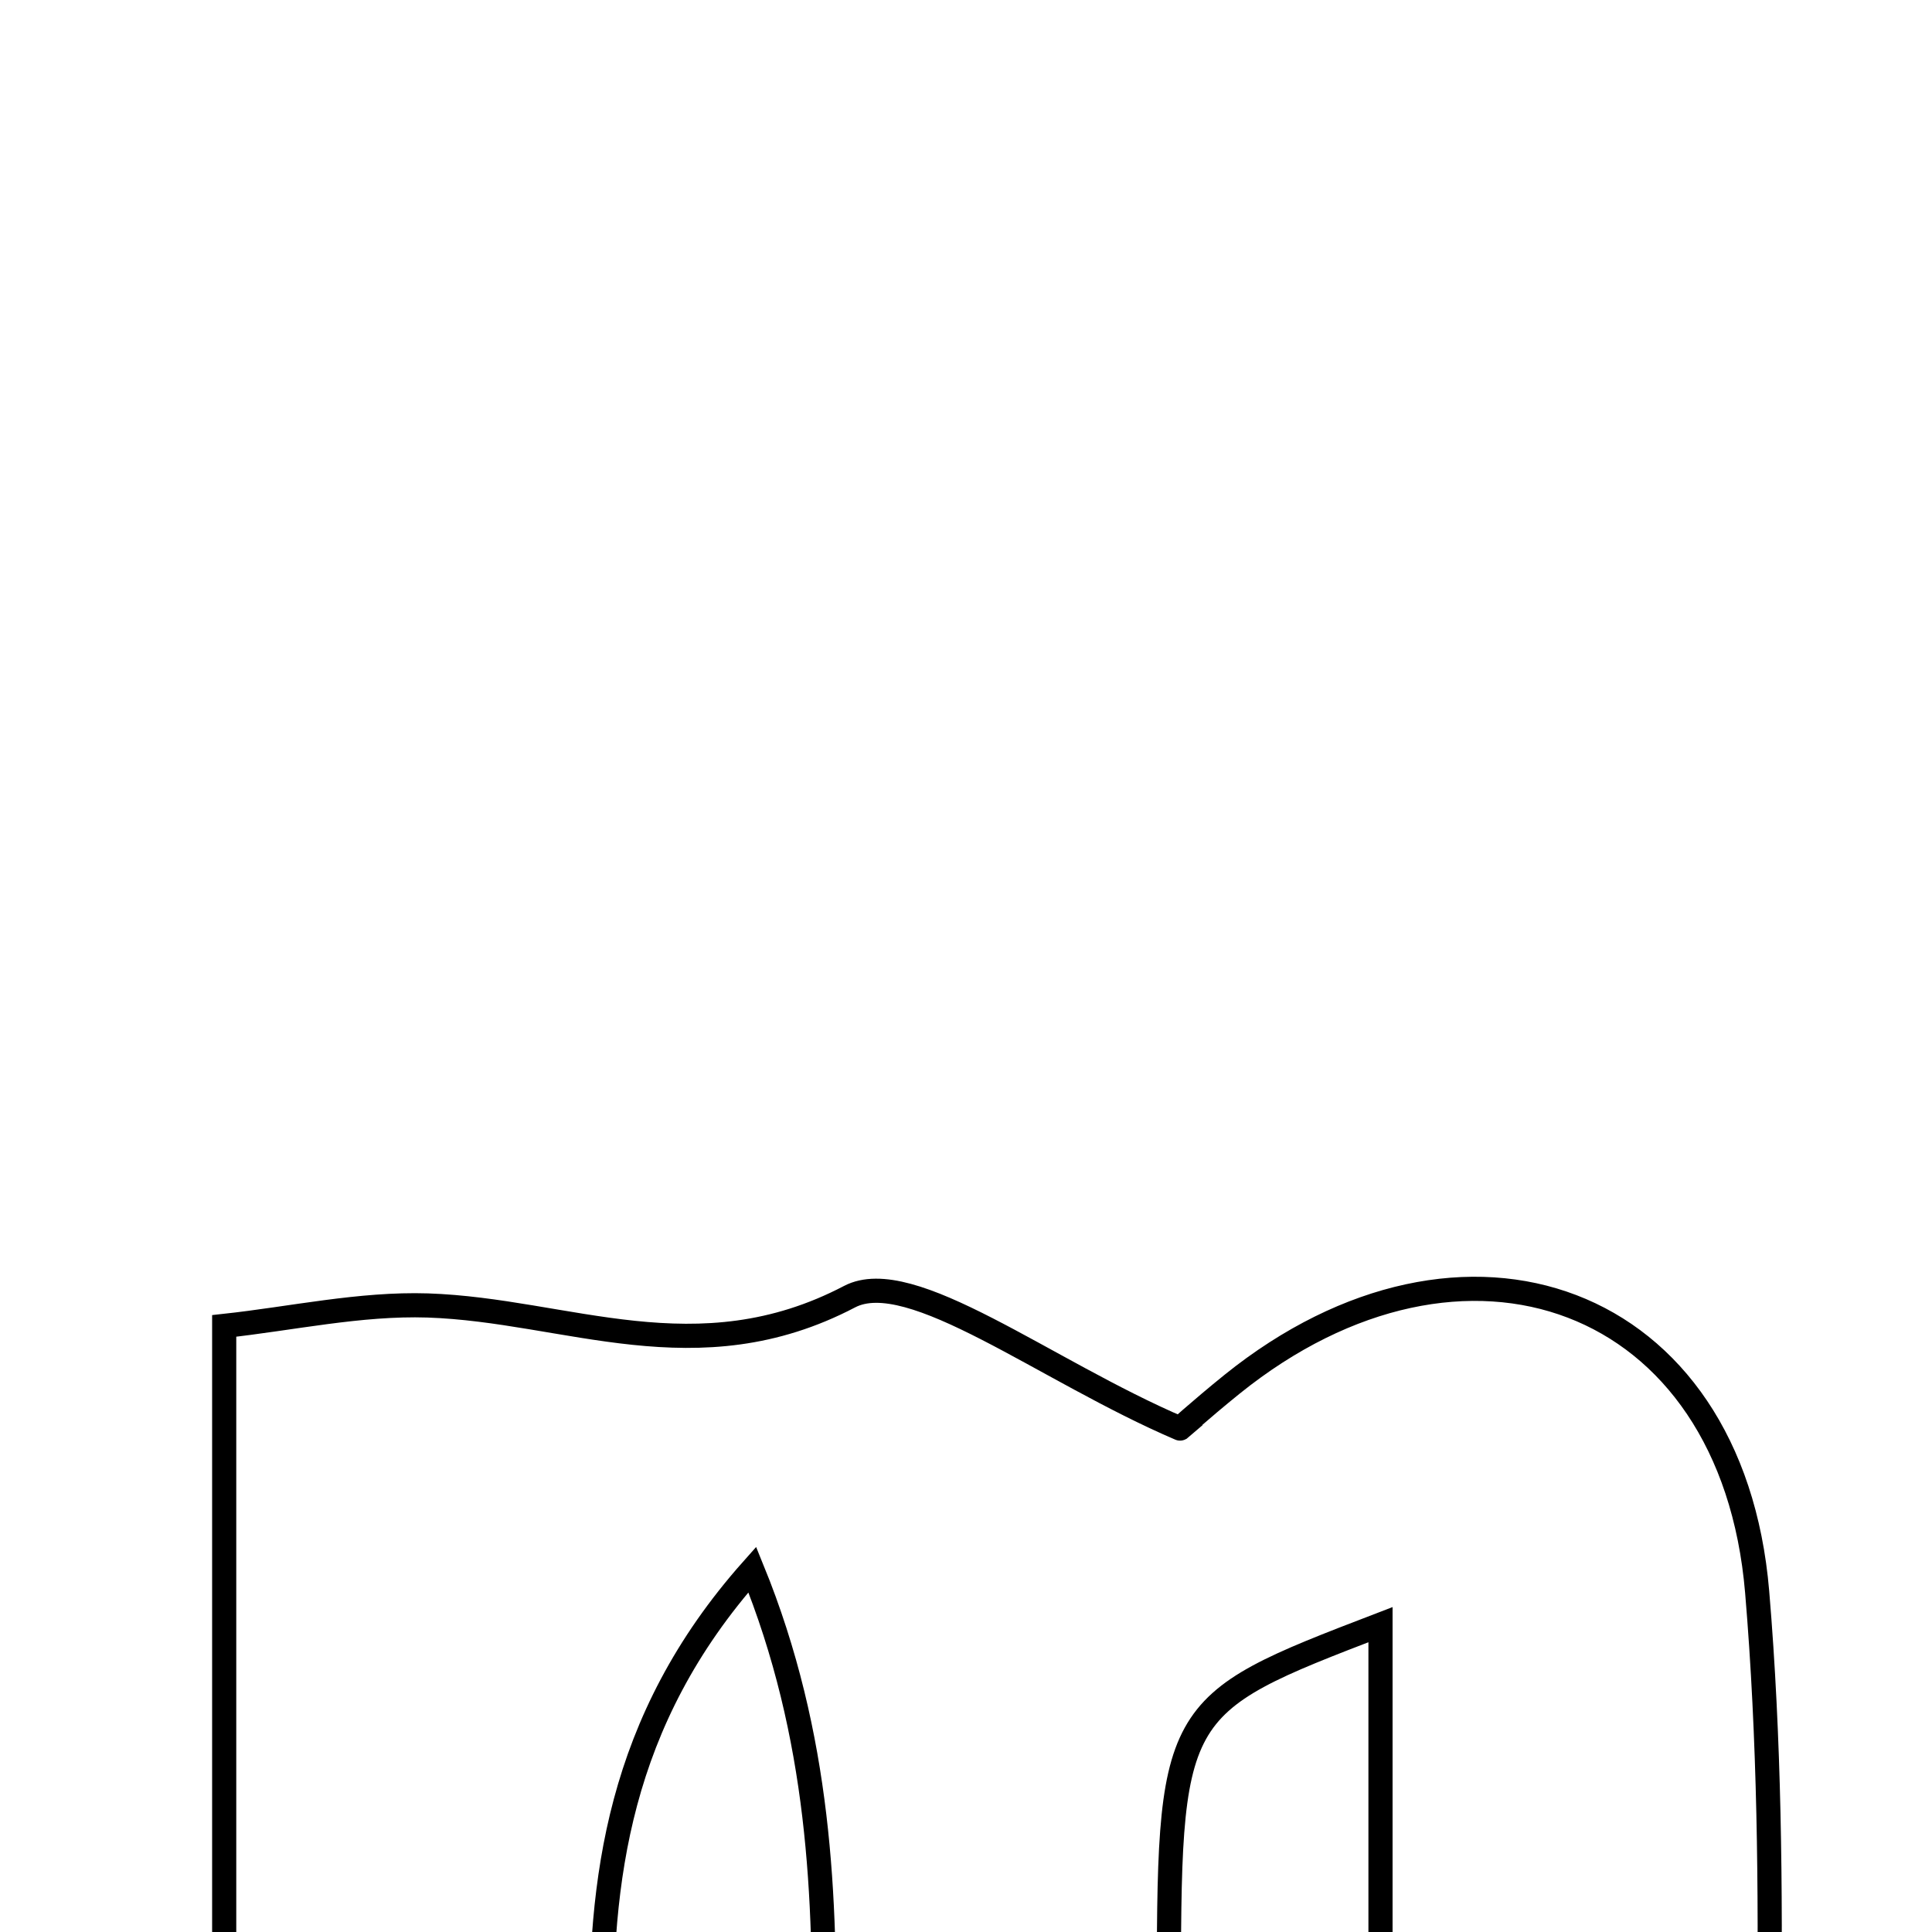<svg xmlns="http://www.w3.org/2000/svg" viewBox="0.0 0.0 24.0 24.0" height="200px" width="200px"><path fill="none" stroke="black" stroke-width=".3" stroke-opacity="1.0"  filling="0" d="M10.553 16.108 C11.314 15.709 12.972 17.024 14.659 17.746 C14.547 17.842 14.918 17.508 15.306 17.195 C18.181 14.88 21.516 16.072 21.828 19.775 C22.135 23.425 21.895 27.121 21.895 31.153 C20.293 31.153 18.985 31.153 17.149 31.153 C17.149 27.537 17.149 23.951 17.149 20.182 C14.521 21.191 14.521 21.191 14.52 24.938 C14.519 26.929 14.52 28.92 14.52 31.092 C13.084 31.092 11.911 31.092 10.538 31.092 C9.618 27.529 11.037 23.644 9.345 19.497 C5.995 23.264 8.445 27.452 7.115 31.103 C5.788 31.103 4.393 31.103 2.785 31.103 C2.785 26.25 2.785 21.494 2.785 16.471 C3.623 16.38 4.473 16.19 5.314 16.217 C7.045 16.275 8.655 17.101 10.553 16.108"></path></svg>